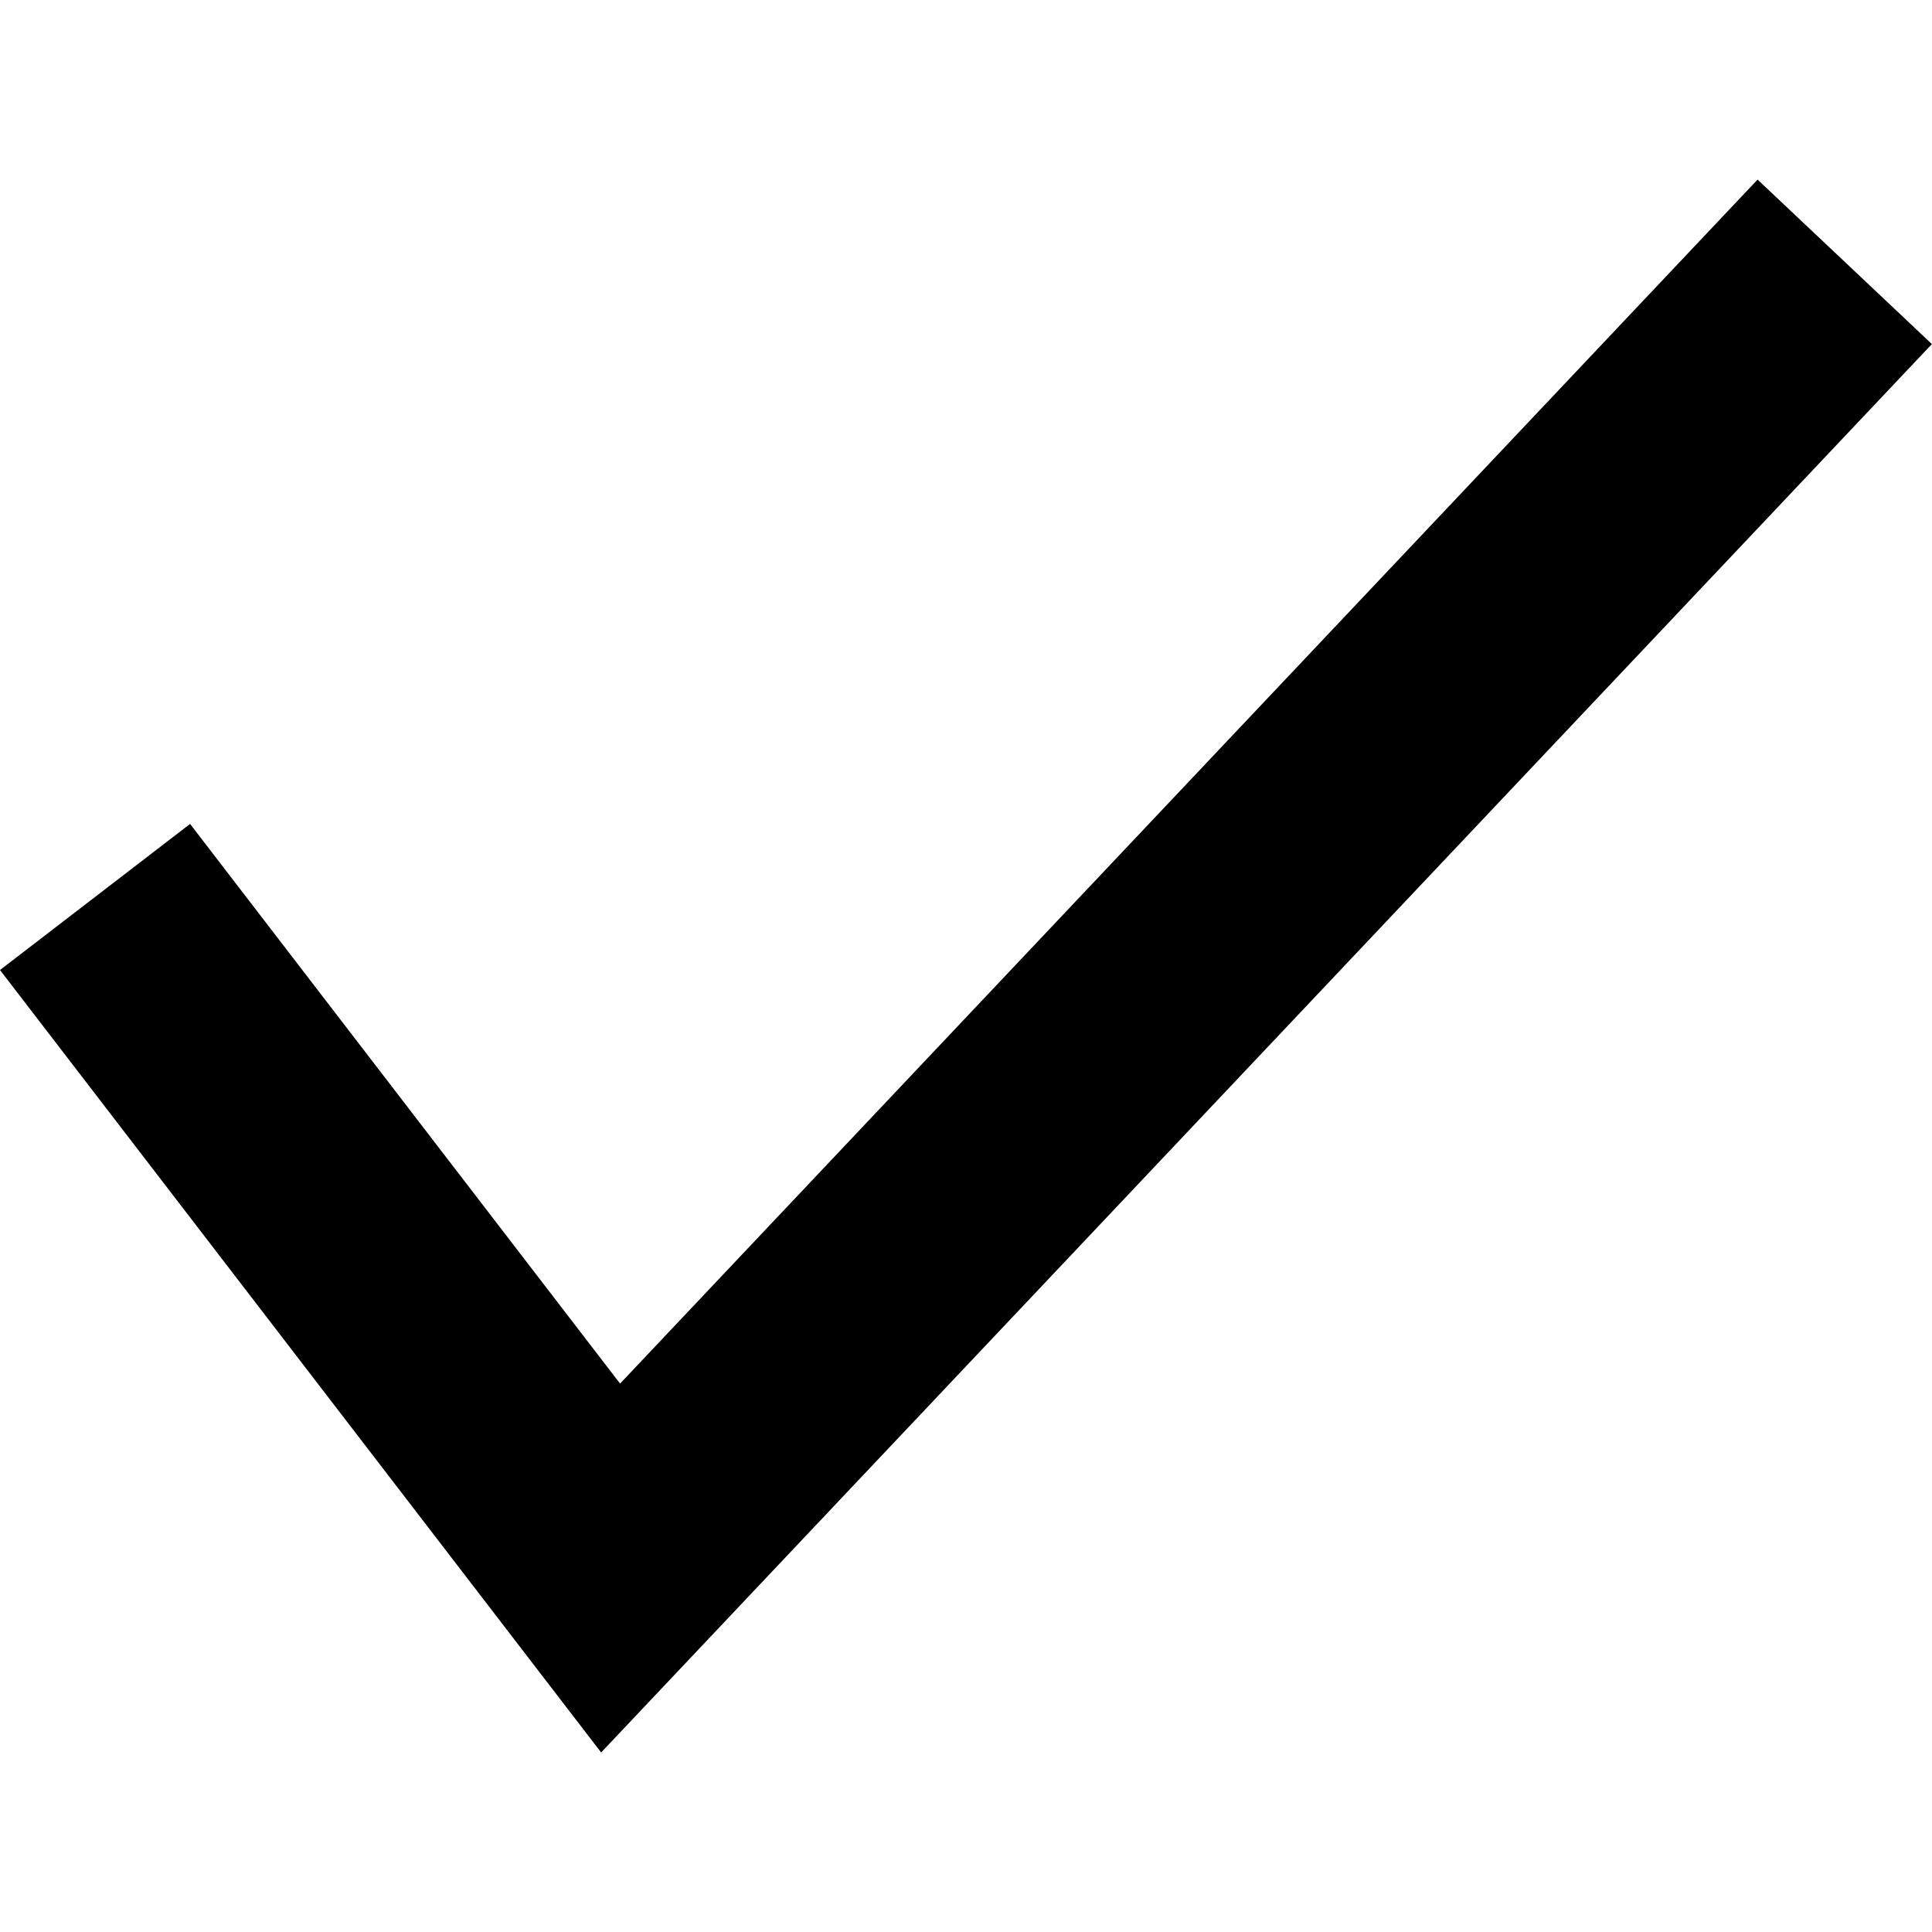 <svg xmlns="http://www.w3.org/2000/svg" viewBox="0 0 16.121 16.121" width="16.121" height="16.121"><style/><path d="M14.666 1.498L5.174 11.545l-3.588-4.67L0 8.094l5.016 6.529L16.12 2.871l-1.455-1.373z"/></svg>